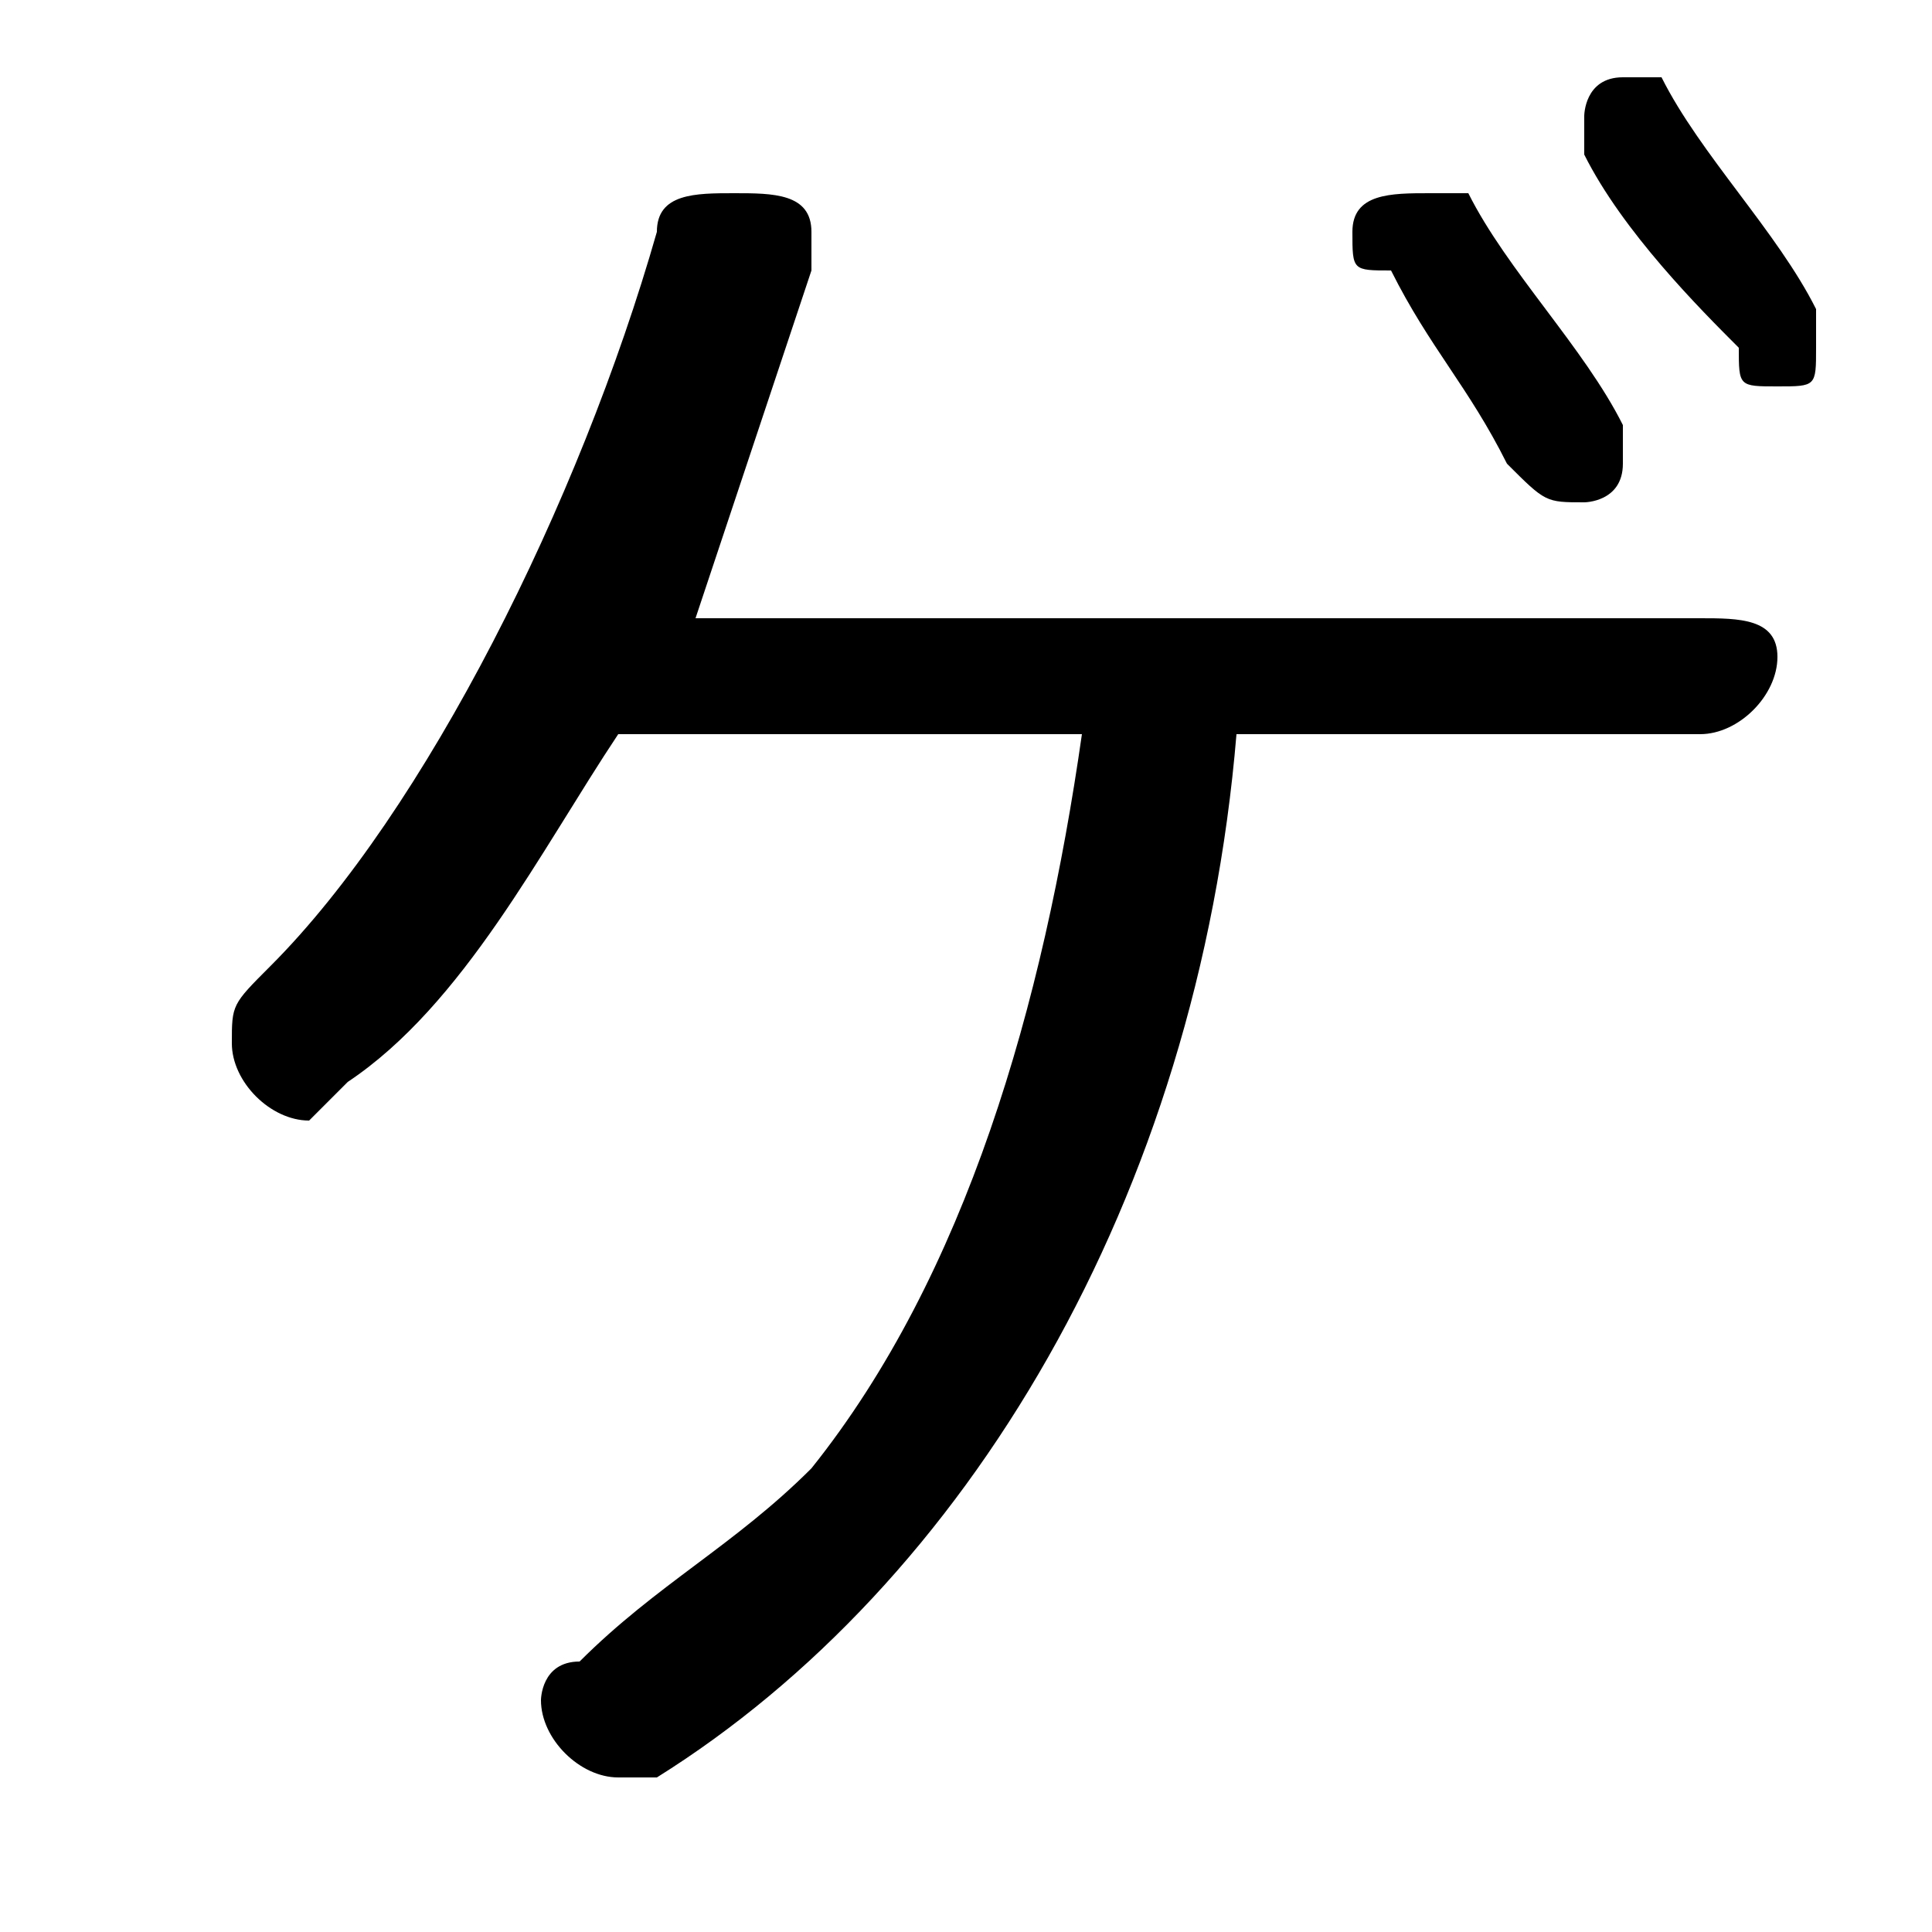 <svg xmlns="http://www.w3.org/2000/svg" viewBox="0 -44.0 50.0 50.0">
    <rect x="0" y="-44.0" width="50.0" height="50.0" fill="#808080" stroke="none"/>
    <g transform="scale(1, -1)">
        <!-- ボディの枠 -->
        <rect x="0" y="-6.0" width="50.0" height="50.0"
            stroke="white" fill="white"/>
        <!-- グリフ座標系の原点 -->
        <circle cx="0" cy="0" r="5" fill="white"/>
        <!-- グリフのアウトライン -->
        <g style="fill:black;stroke:#000000;stroke-width:0;stroke-linecap:round;stroke-linejoin:round;">
        <path d="M 28.0 25.0 C 27.0 18.0 25.0 11.0 21.0 6.0 C 19.0 4.0 17.0 3.0 15.0 1.0 C 14.0 1.0 14.0 0.0 14.0 -0.0 C 14.0 -1.0 15.0 -2.0 16.0 -2.0 C 16.0 -2.0 16.0 -2.0 17.0 -2.0 C 25.0 3.0 31.0 13.0 32.0 25.0 L 44.0 25.0 C 45.0 25.0 46.0 26.0 46.0 27.0 C 46.0 28.0 45.0 28.0 44.0 28.0 L 18.0 28.0 C 19.0 31.0 20.0 34.0 21.0 37.0 C 21.0 37.0 21.0 37.0 21.0 38.0 C 21.0 39.0 20.0 39.0 19.0 39.0 C 18.0 39.0 17.0 39.0 17.0 38.0 C 15.0 31.0 11.0 23.0 7.0 19.0 C 6.0 18.0 6.0 18.0 6.0 17.0 C 6.0 16.0 7.0 15.0 8.0 15.0 C 8.0 15.0 9.0 16.0 9.0 16.0 C 12.0 18.0 14.0 22.0 16.0 25.0 Z M 36.0 37.0 C 37.0 35.0 38.0 34.0 39.0 32.0 C 40.0 31.0 40.0 31.0 41.0 31.0 C 41.0 31.0 42.0 31.0 42.0 32.0 C 42.0 33.0 42.0 33.0 42.0 33.0 C 41.0 35.0 39.0 37.0 38.0 39.0 C 38.0 39.0 37.0 39.0 37.0 39.0 C 36.0 39.0 35.0 39.0 35.0 38.0 C 35.0 37.0 35.0 37.0 36.0 37.0 Z M 41.0 40.0 C 42.0 38.0 44.0 36.0 45.0 35.0 C 45.0 34.0 45.0 34.0 46.0 34.0 C 47.0 34.0 47.0 34.0 47.0 35.0 C 47.0 36.0 47.0 36.0 47.0 36.0 C 46.0 38.0 44.0 40.0 43.0 42.0 C 43.0 42.0 42.0 42.0 42.0 42.0 C 41.0 42.0 41.0 41.0 41.0 41.0 C 41.0 40.0 41.0 40.0 41.0 40.0 Z"/>
    </g>
    </g>
</svg>

